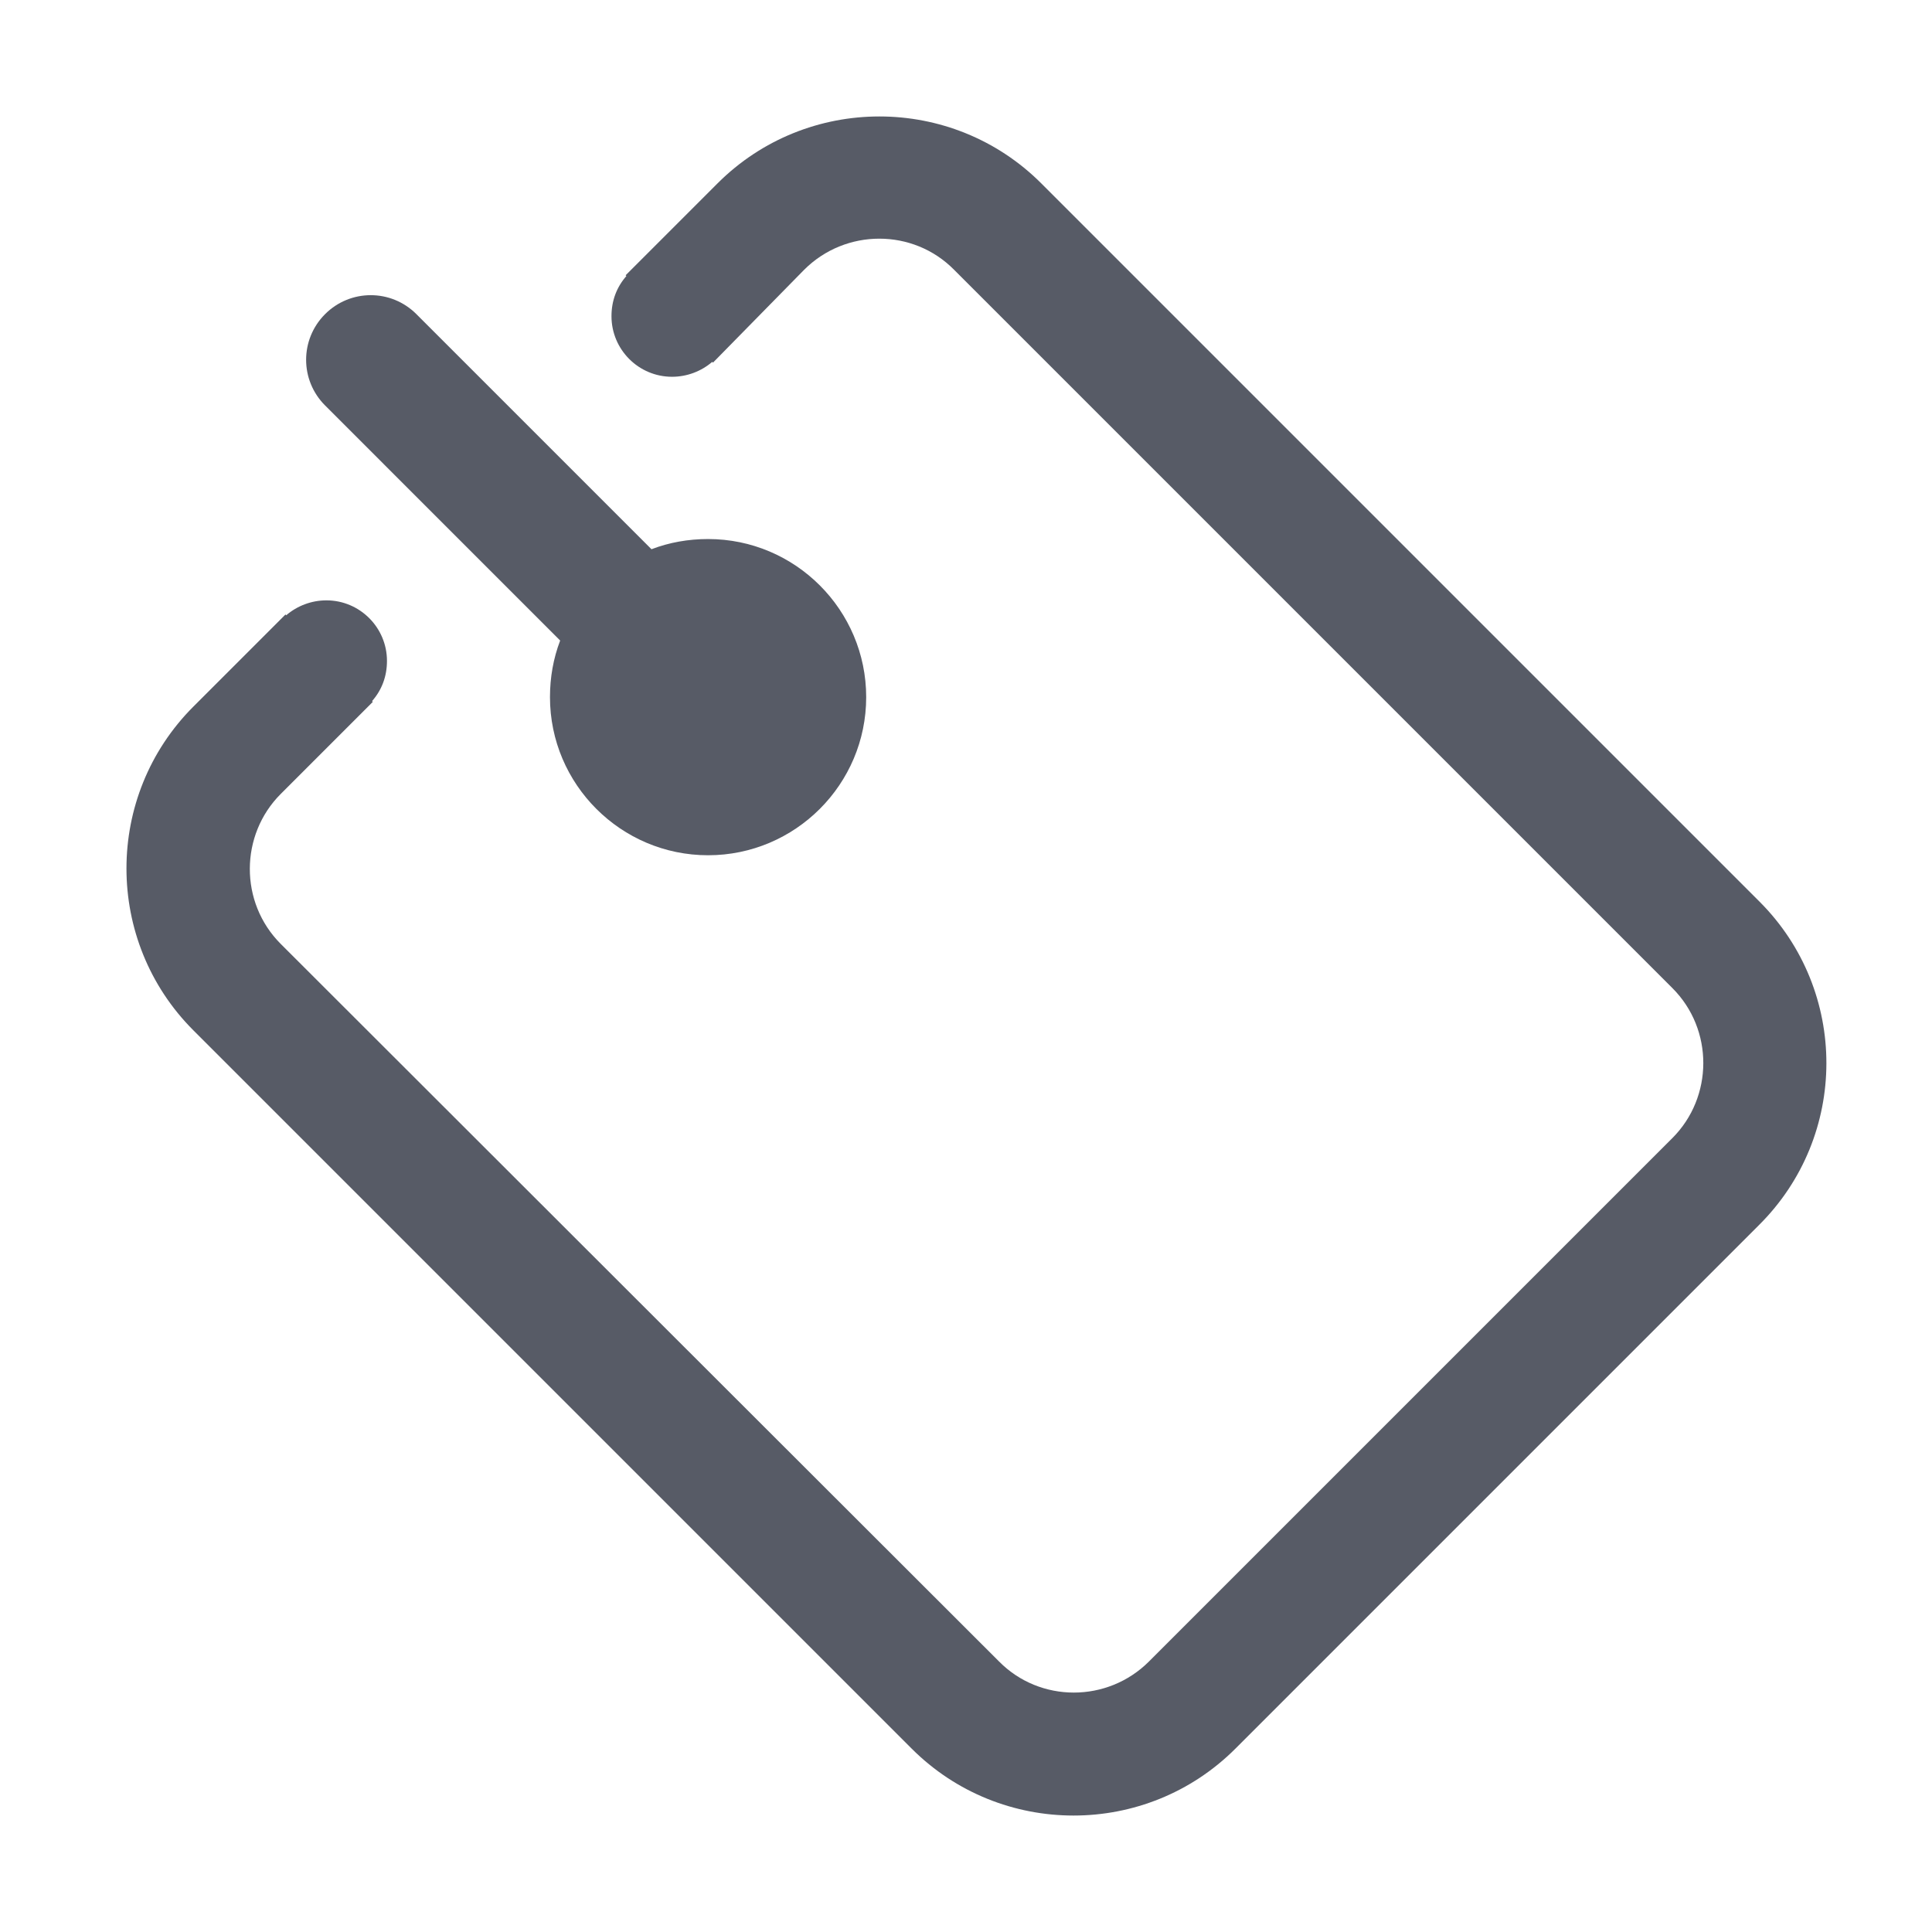 <svg xmlns="http://www.w3.org/2000/svg" viewBox="0 0 1024 1024" version="1.1"><path d="M296.9 339.5c-3.6 9.4-5.4 19.5-5.4 30 0 46.2 37.6 83.8 83.8 83.8s83.8-37.6 83.8-83.8-37.6-83.8-83.8-83.8c-10.5 0-20.6 1.8-30 5.4L220.7 166.5c-13.4-13.4-35-13.4-48.4 0-13.4 13.4-13.4 35 0 48.4L296.9 339.5z" fill="#575B66" p-id="2151"></path><path d="M932.6 477.9 551.9 97.2c-47.3-47.3-124.3-47.3-171.6 0L331.6 145.9l0.4 0.4c-5.1 5.8-7.9 13-7.9 21.3 0 17.7 14.4 32.1 32.1 32.1 7.9 0 15.5-2.9 21.3-7.9l0.4 0.4L426.2 143c22-22 57.8-22 79.5 0L886.4 523.7c22 22 21.7 57.8 0 79.5l-277.4 277.4c-22 22-57.8 22-79.5 0L148.8 500.3c-22-22-21.7-57.8 0-79.5L197.6 372l-0.4-0.4c5.1-5.8 7.9-13 7.9-21.3 0-17.7-14.4-32.1-32.1-32.1-7.9 0-15.5 2.9-21.3 7.9l-0.4-0.4-48.8 48.8c-47.3 47.3-47.3 124.3 0 171.6l380.7 380.7c47.3 47.3 124.3 47.3 171.6 0l277.4-277.4C979.9 602.1 979.9 525.2 932.6 477.9z" fill="#575B66" p-id="2152"></path></svg>
